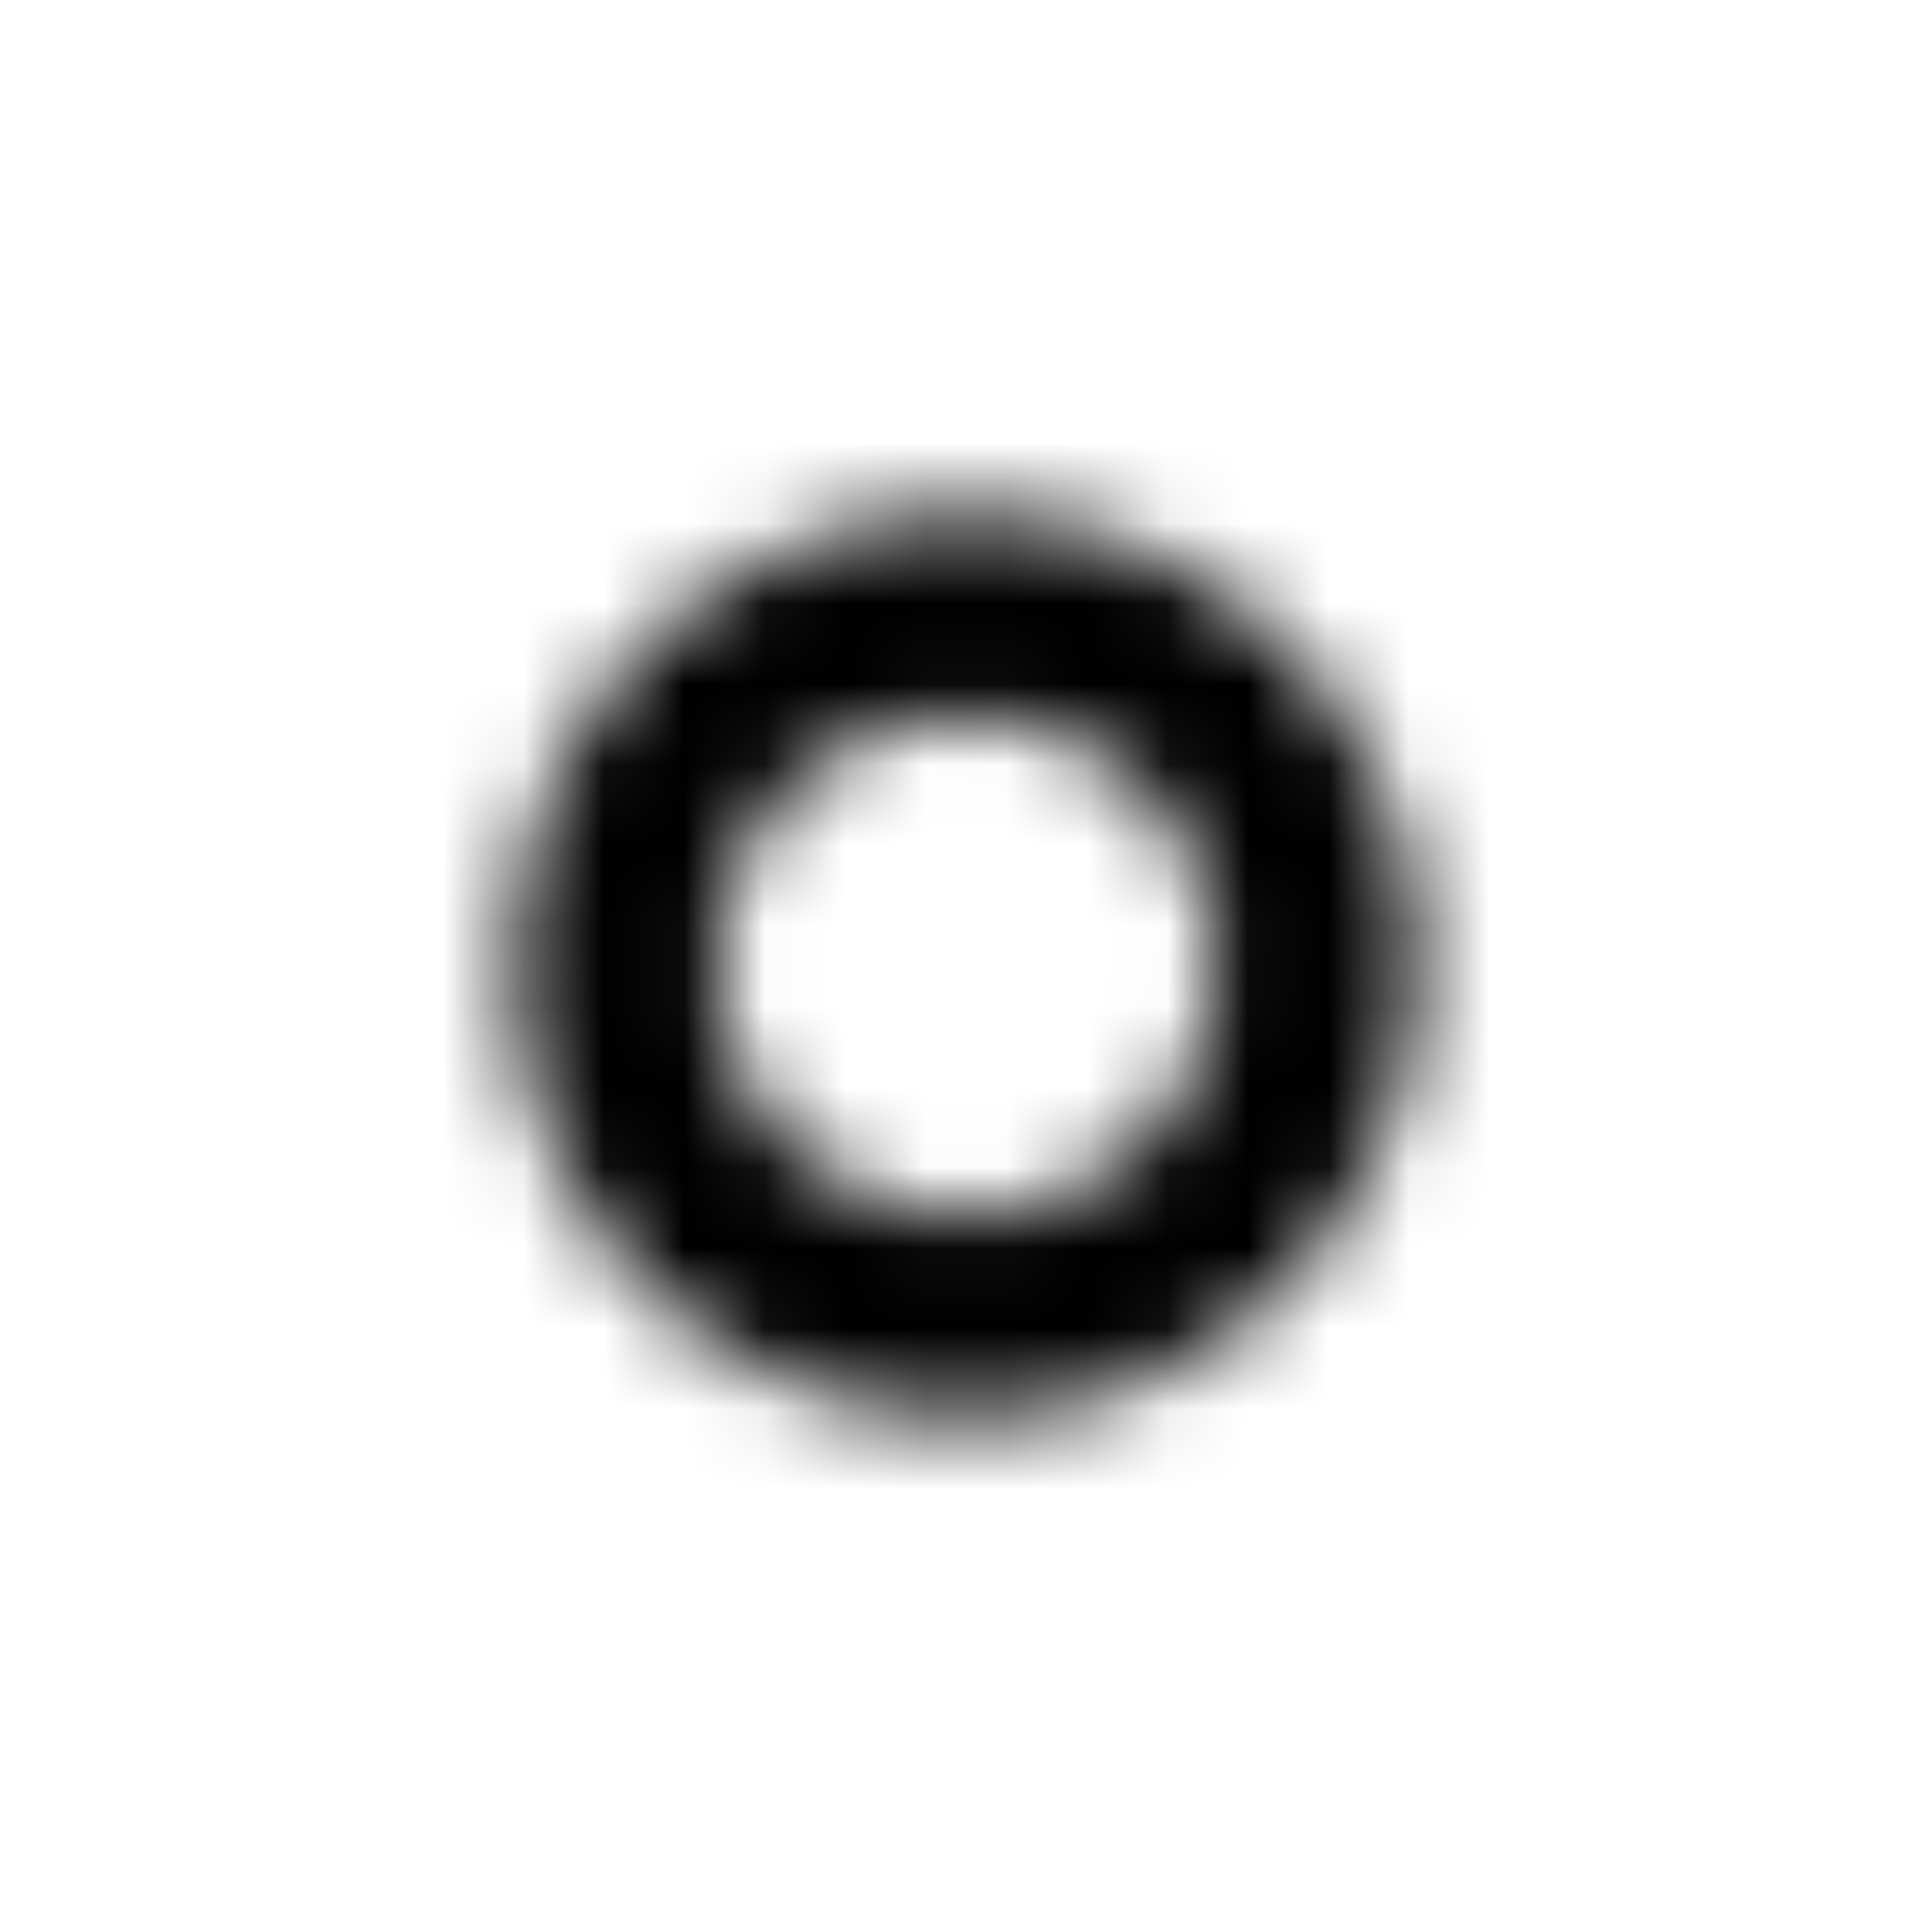 <?xml version="1.0" encoding="UTF-8"?>
<svg width="24px" height="24px" viewBox="0 0 24 24" version="1.1" xmlns="http://www.w3.org/2000/svg" xmlns:xlink="http://www.w3.org/1999/xlink">
    <!-- Generator: Sketch 52.5 (67469) - http://www.bohemiancoding.com/sketch -->
    <title>genderless</title>
    <desc>Created with Sketch.</desc>
    <defs>
        <path d="M12,8.875 C13.723,8.875 15.125,10.277 15.125,12 C15.125,13.723 13.723,15.125 12,15.125 C10.277,15.125 8.875,13.723 8.875,12 C8.875,10.277 10.277,8.875 12,8.875 Z M12,6.375 C8.895,6.375 6.375,8.895 6.375,12 C6.375,15.105 8.895,17.625 12,17.625 C15.105,17.625 17.625,15.105 17.625,12 C17.625,8.895 15.105,6.375 12,6.375 Z" id="path-1"></path>
    </defs>
    <g id="genderless" stroke="none" stroke-width="1" fill="none" fill-rule="evenodd">
        <mask id="mask-2" fill="white">
            <use xlink:href="#path-1"></use>
        </mask>
        <g fill-rule="nonzero"></g>
        <g id="🎨-color" mask="url(#mask-2)" fill="#000000">
            <rect id="🎨-Color" x="0" y="0" width="24" height="24"></rect>
        </g>
    </g>
</svg>